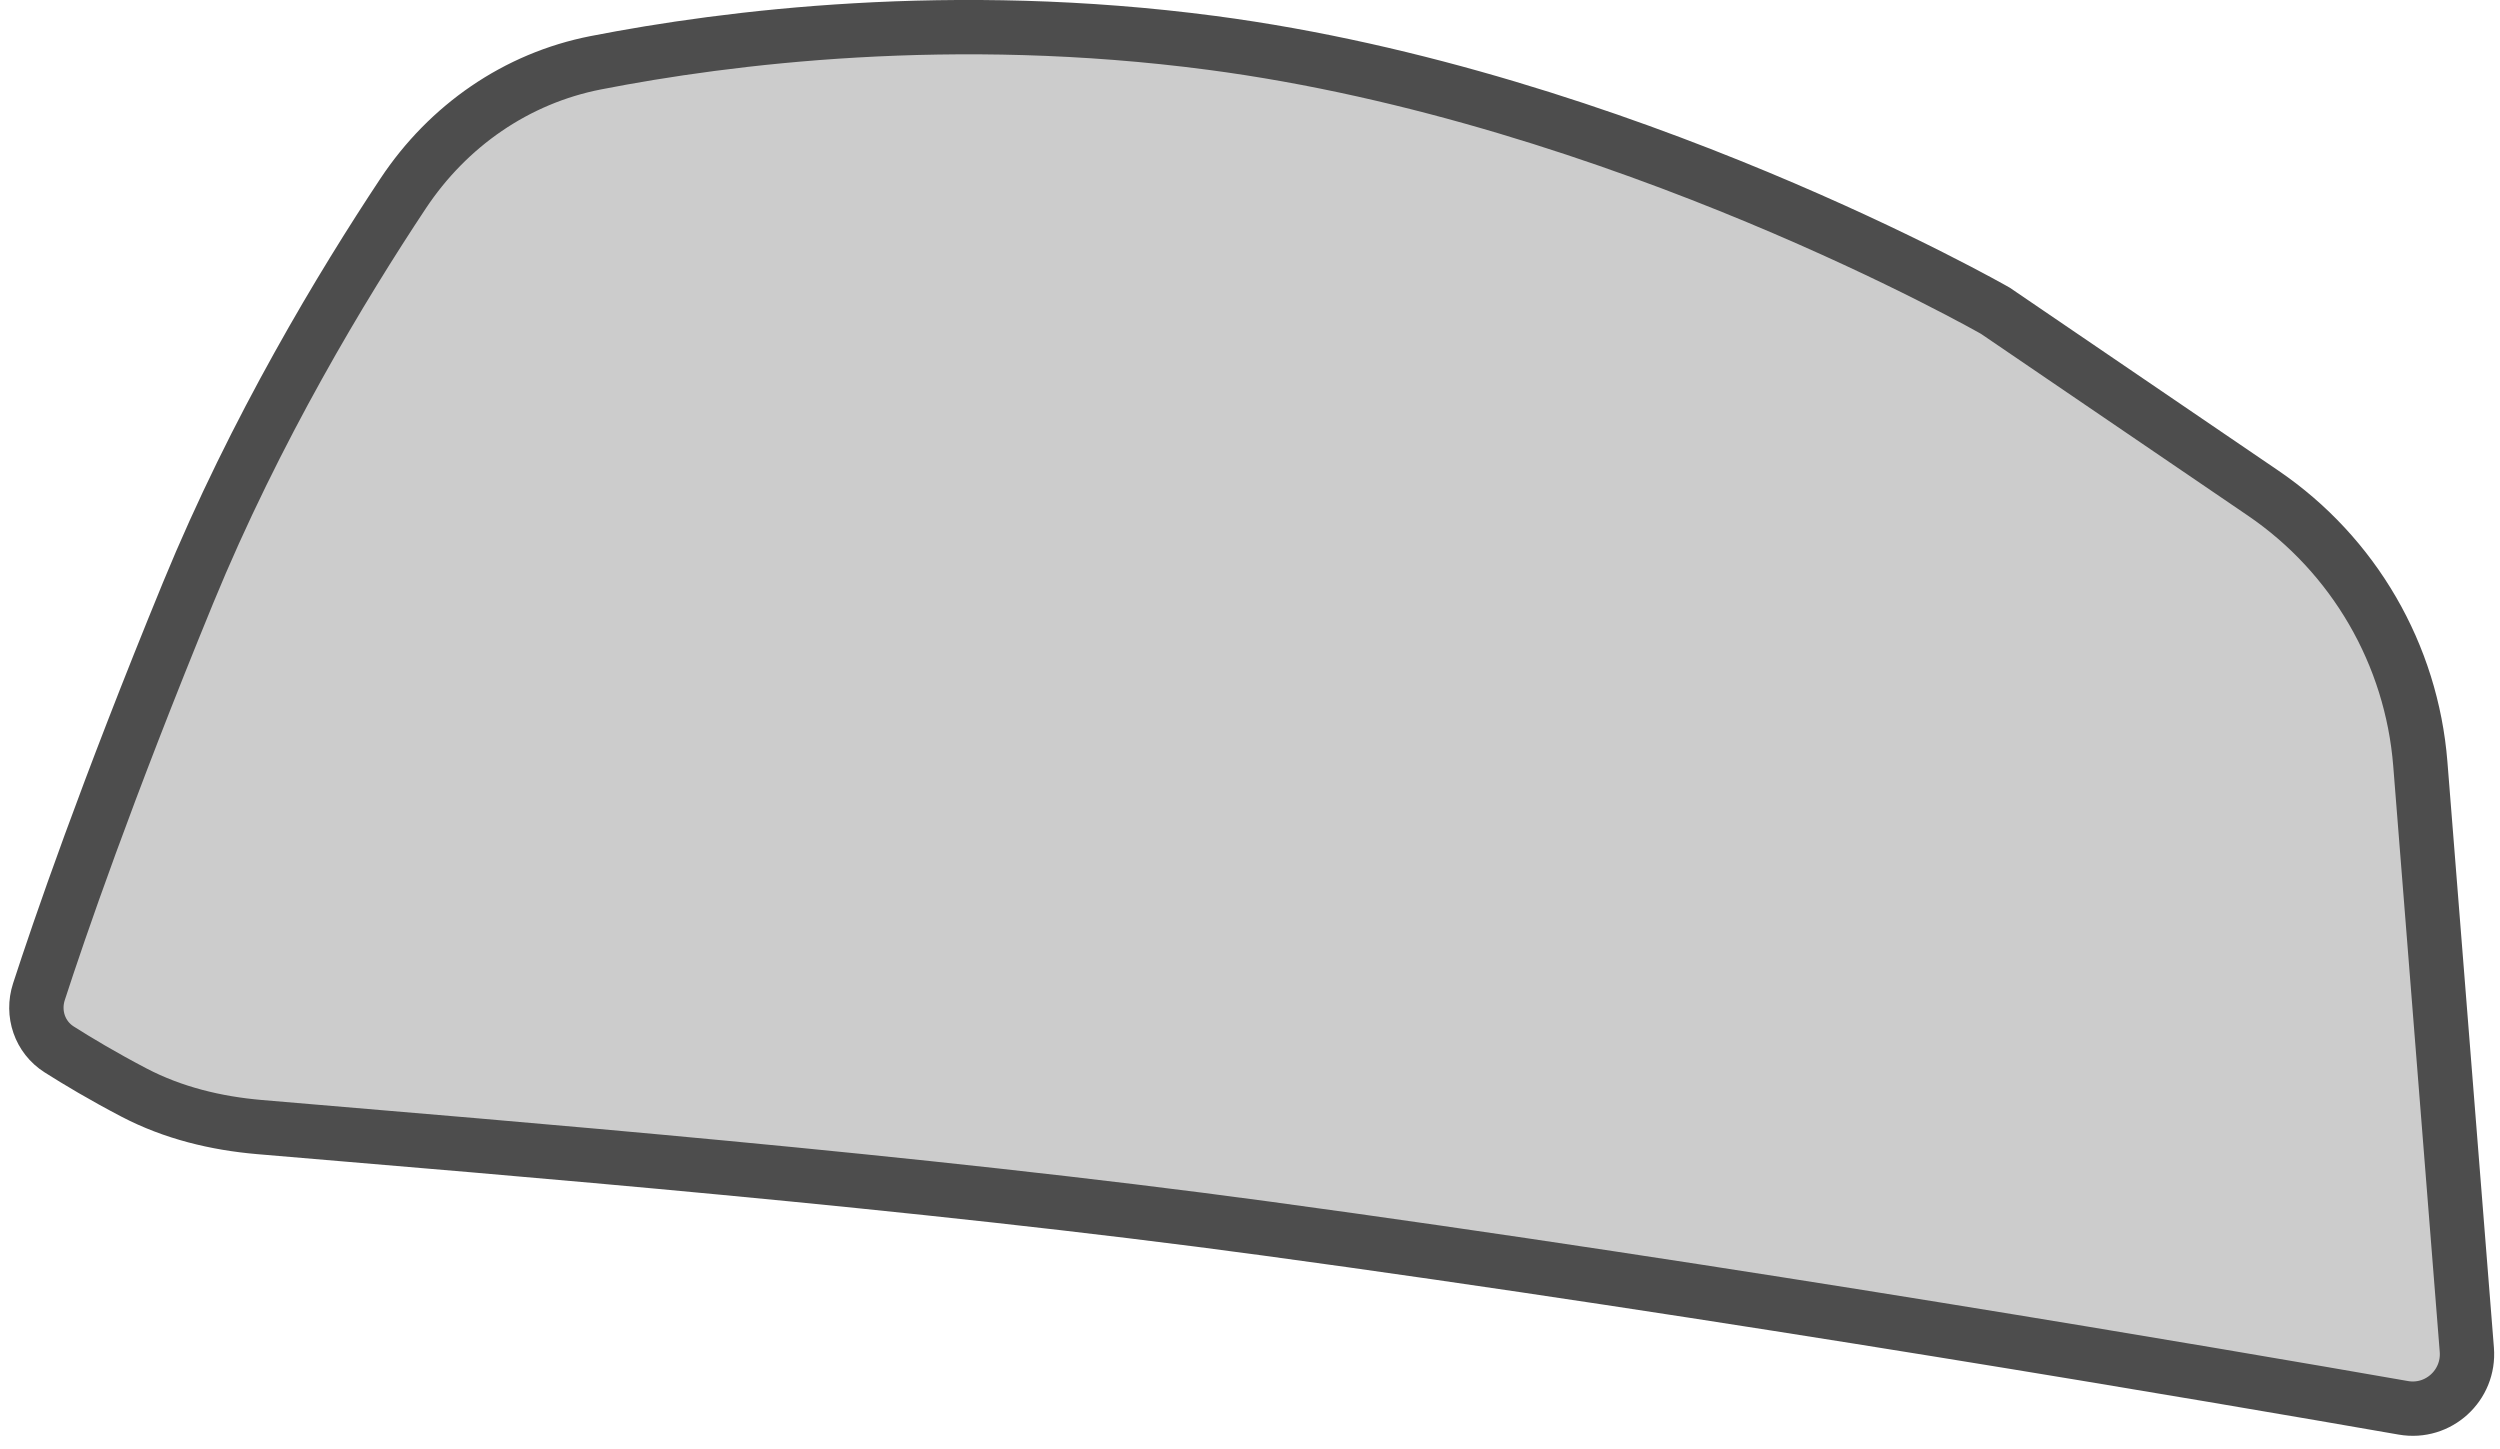 <svg width="138" height="80" viewBox="0 0 138 80" fill="none" xmlns="http://www.w3.org/2000/svg">
<path d="M133.602 42.167L136.169 74.508C136.324 76.468 134.601 78.05 132.665 77.712C122.698 75.971 94.897 71.212 69.885 67.814C50.428 65.17 28.239 63.399 14.332 62.215C11.919 62.009 9.547 61.433 7.401 60.311C5.691 59.417 4.279 58.572 3.267 57.929C2.198 57.251 1.758 55.948 2.149 54.744C3.251 51.351 5.851 43.761 10.388 32.712C14.097 23.68 18.912 15.714 22.252 10.681C24.728 6.949 28.497 4.321 32.893 3.463C40.132 2.049 52.584 0.48 66.885 2.367C89.543 5.357 110.148 17.156 110.148 17.156L124.923 27.219C129.931 30.63 133.123 36.127 133.602 42.167Z" fill="#CCCCCC" stroke="#4D4D4D" stroke-width="3"/>
</svg>
